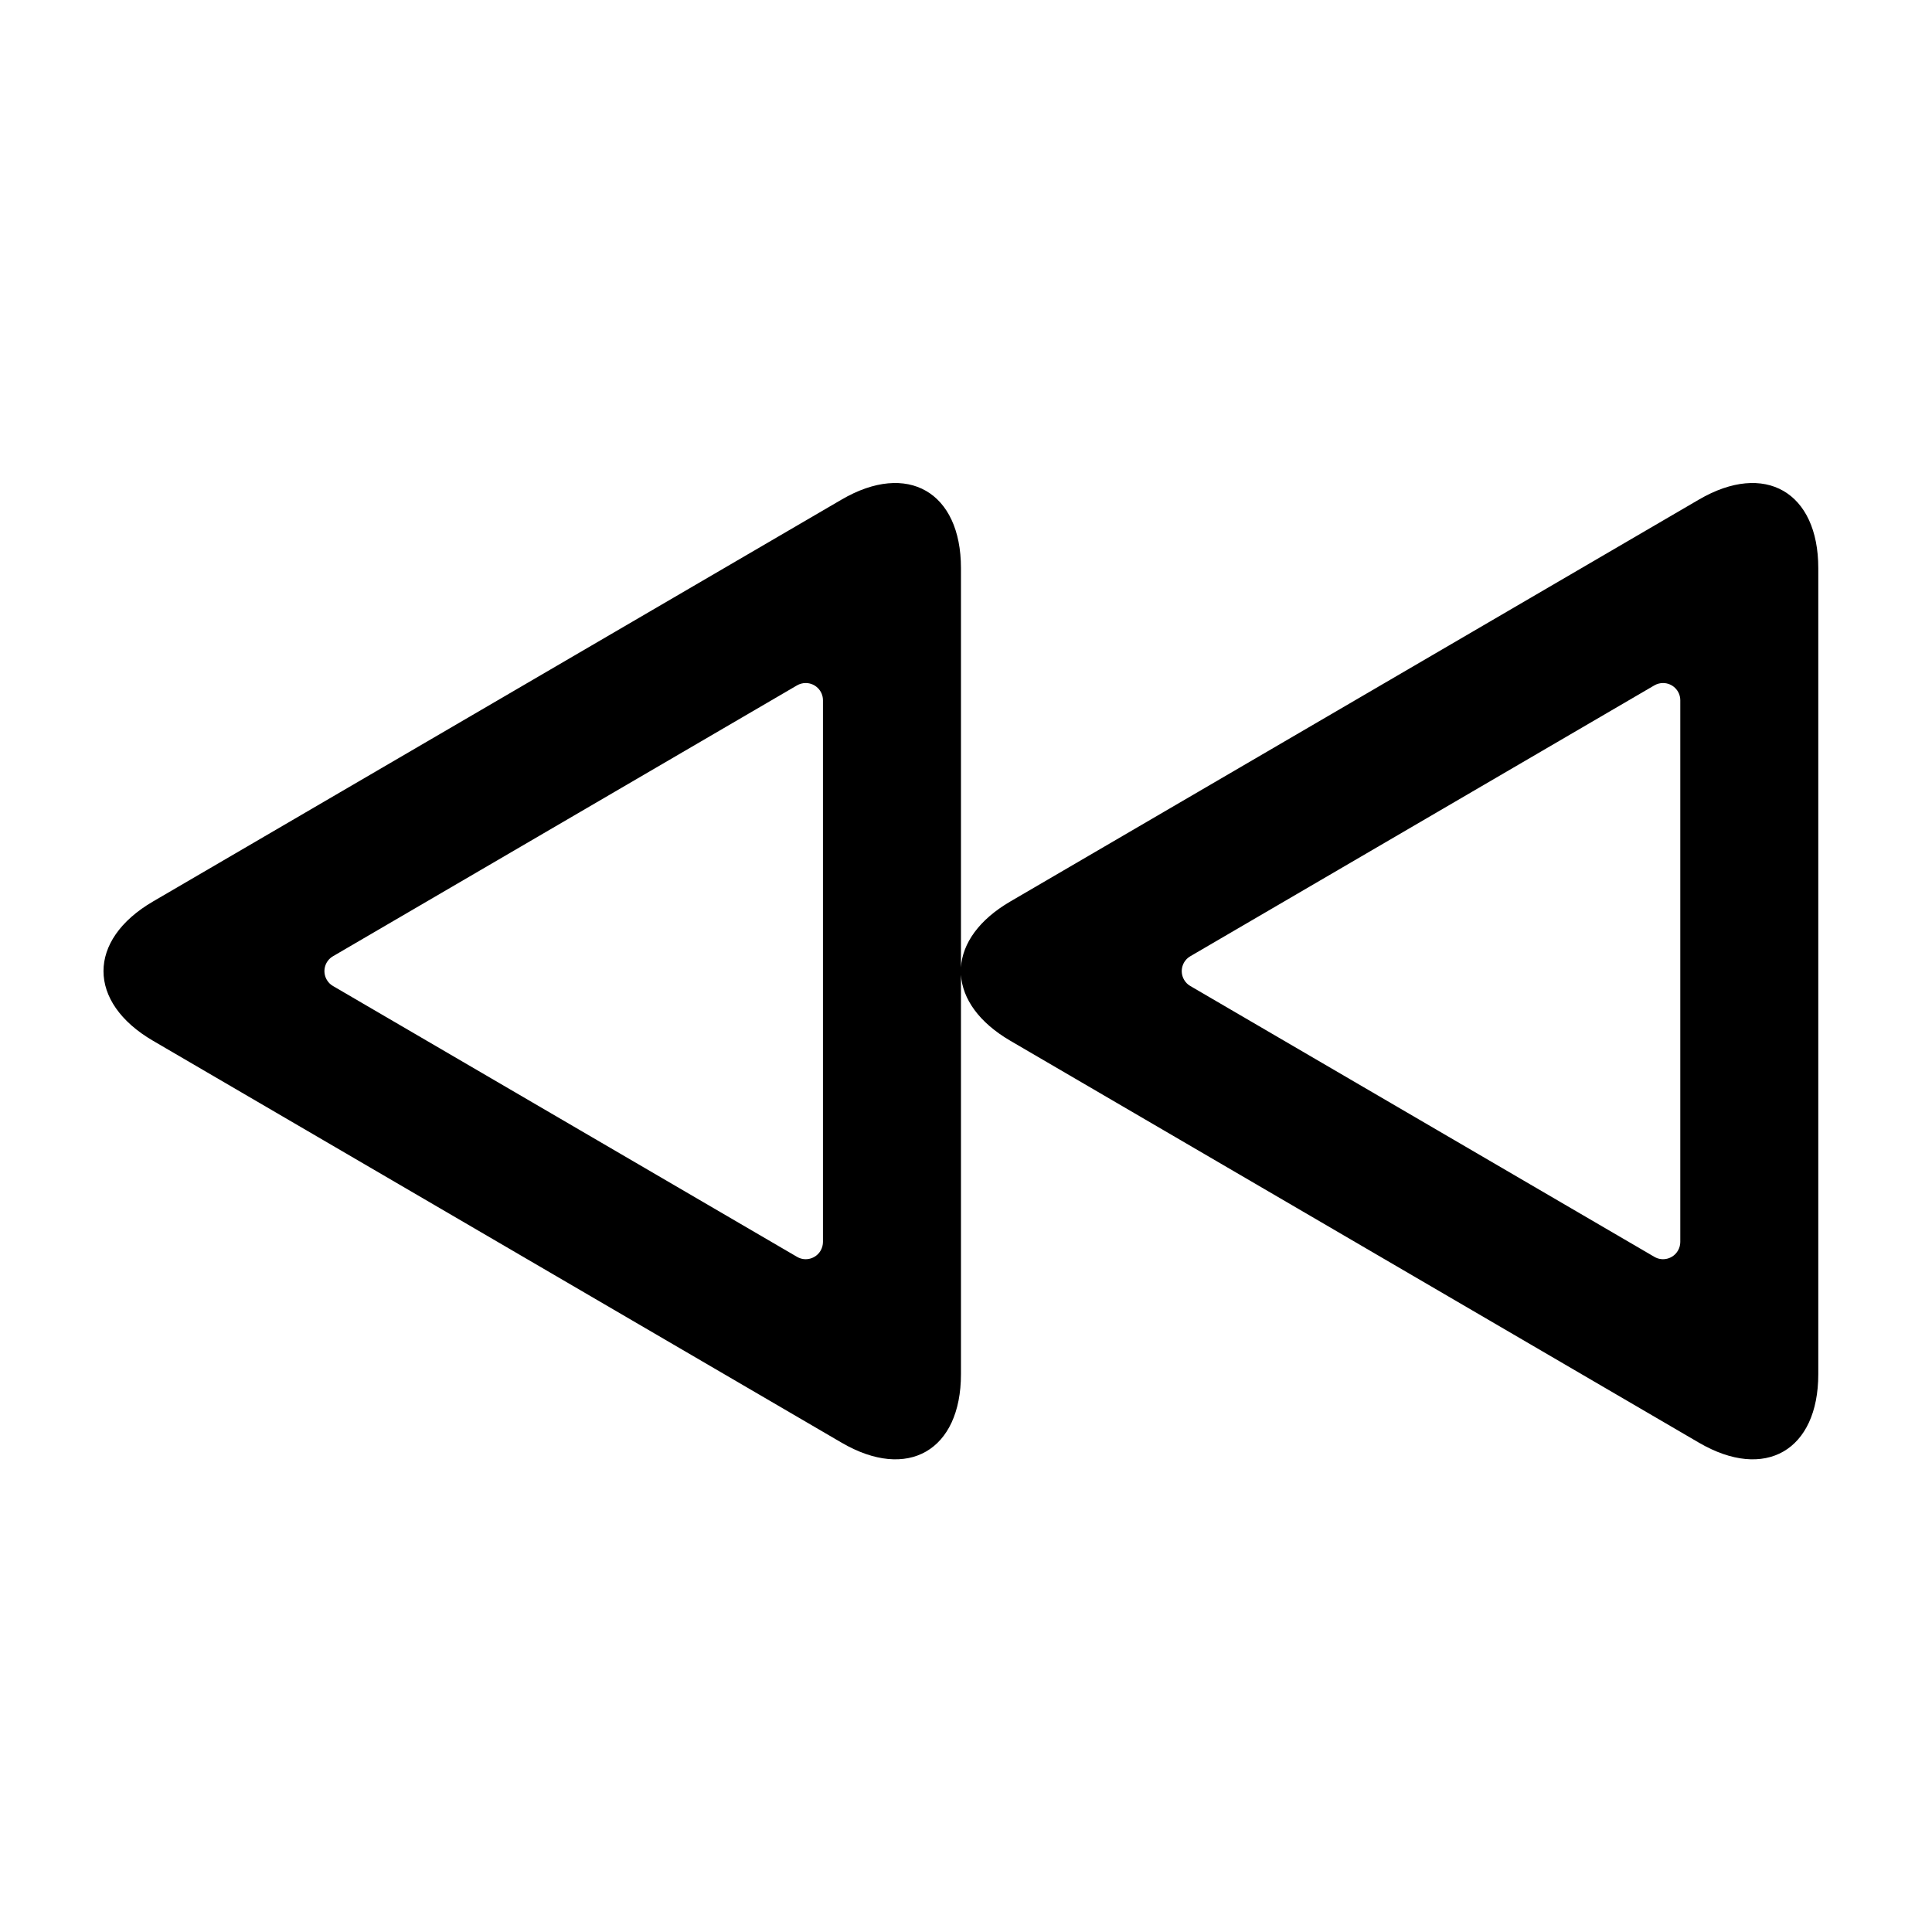 <svg xmlns="http://www.w3.org/2000/svg" width="56" height="56" viewBox="0 0 56 56">
  <path d="M24.854,14.258 L24.854,25.83 C24.854,28.042 23.312,28.936 21.395,27.817 L1.435,16.167 C-0.475,15.052 -0.482,13.249 1.435,12.13 L21.395,0.48 C23.305,-0.635 24.854,0.261 24.854,2.467 L24.854,14.038 C24.899,13.345 25.376,12.66 26.285,12.13 L46.245,0.48 C48.155,-0.635 49.704,0.261 49.704,2.467 L49.704,25.83 C49.704,28.042 48.162,28.936 46.245,27.817 L26.285,16.167 C25.377,15.637 24.899,14.952 24.854,14.258 Z M31.502,14.58 L44.952,22.43 C45.19,22.57 45.496,22.489 45.635,22.251 C45.68,22.174 45.704,22.087 45.704,21.999 L45.704,6.298 C45.704,6.022 45.48,5.798 45.204,5.798 C45.115,5.798 45.028,5.822 44.952,5.866 L31.502,13.717 C31.263,13.856 31.183,14.162 31.322,14.4 C31.365,14.475 31.427,14.537 31.502,14.58 Z M6.652,14.58 L20.102,22.43 C20.34,22.57 20.646,22.489 20.785,22.251 C20.83,22.174 20.854,22.087 20.854,21.999 L20.854,6.298 C20.854,6.022 20.63,5.798 20.354,5.798 C20.265,5.798 20.178,5.822 20.102,5.866 L6.652,13.717 C6.413,13.856 6.333,14.162 6.472,14.4 C6.515,14.475 6.577,14.537 6.652,14.58 Z" transform="translate(3 14)"/>
</svg>
